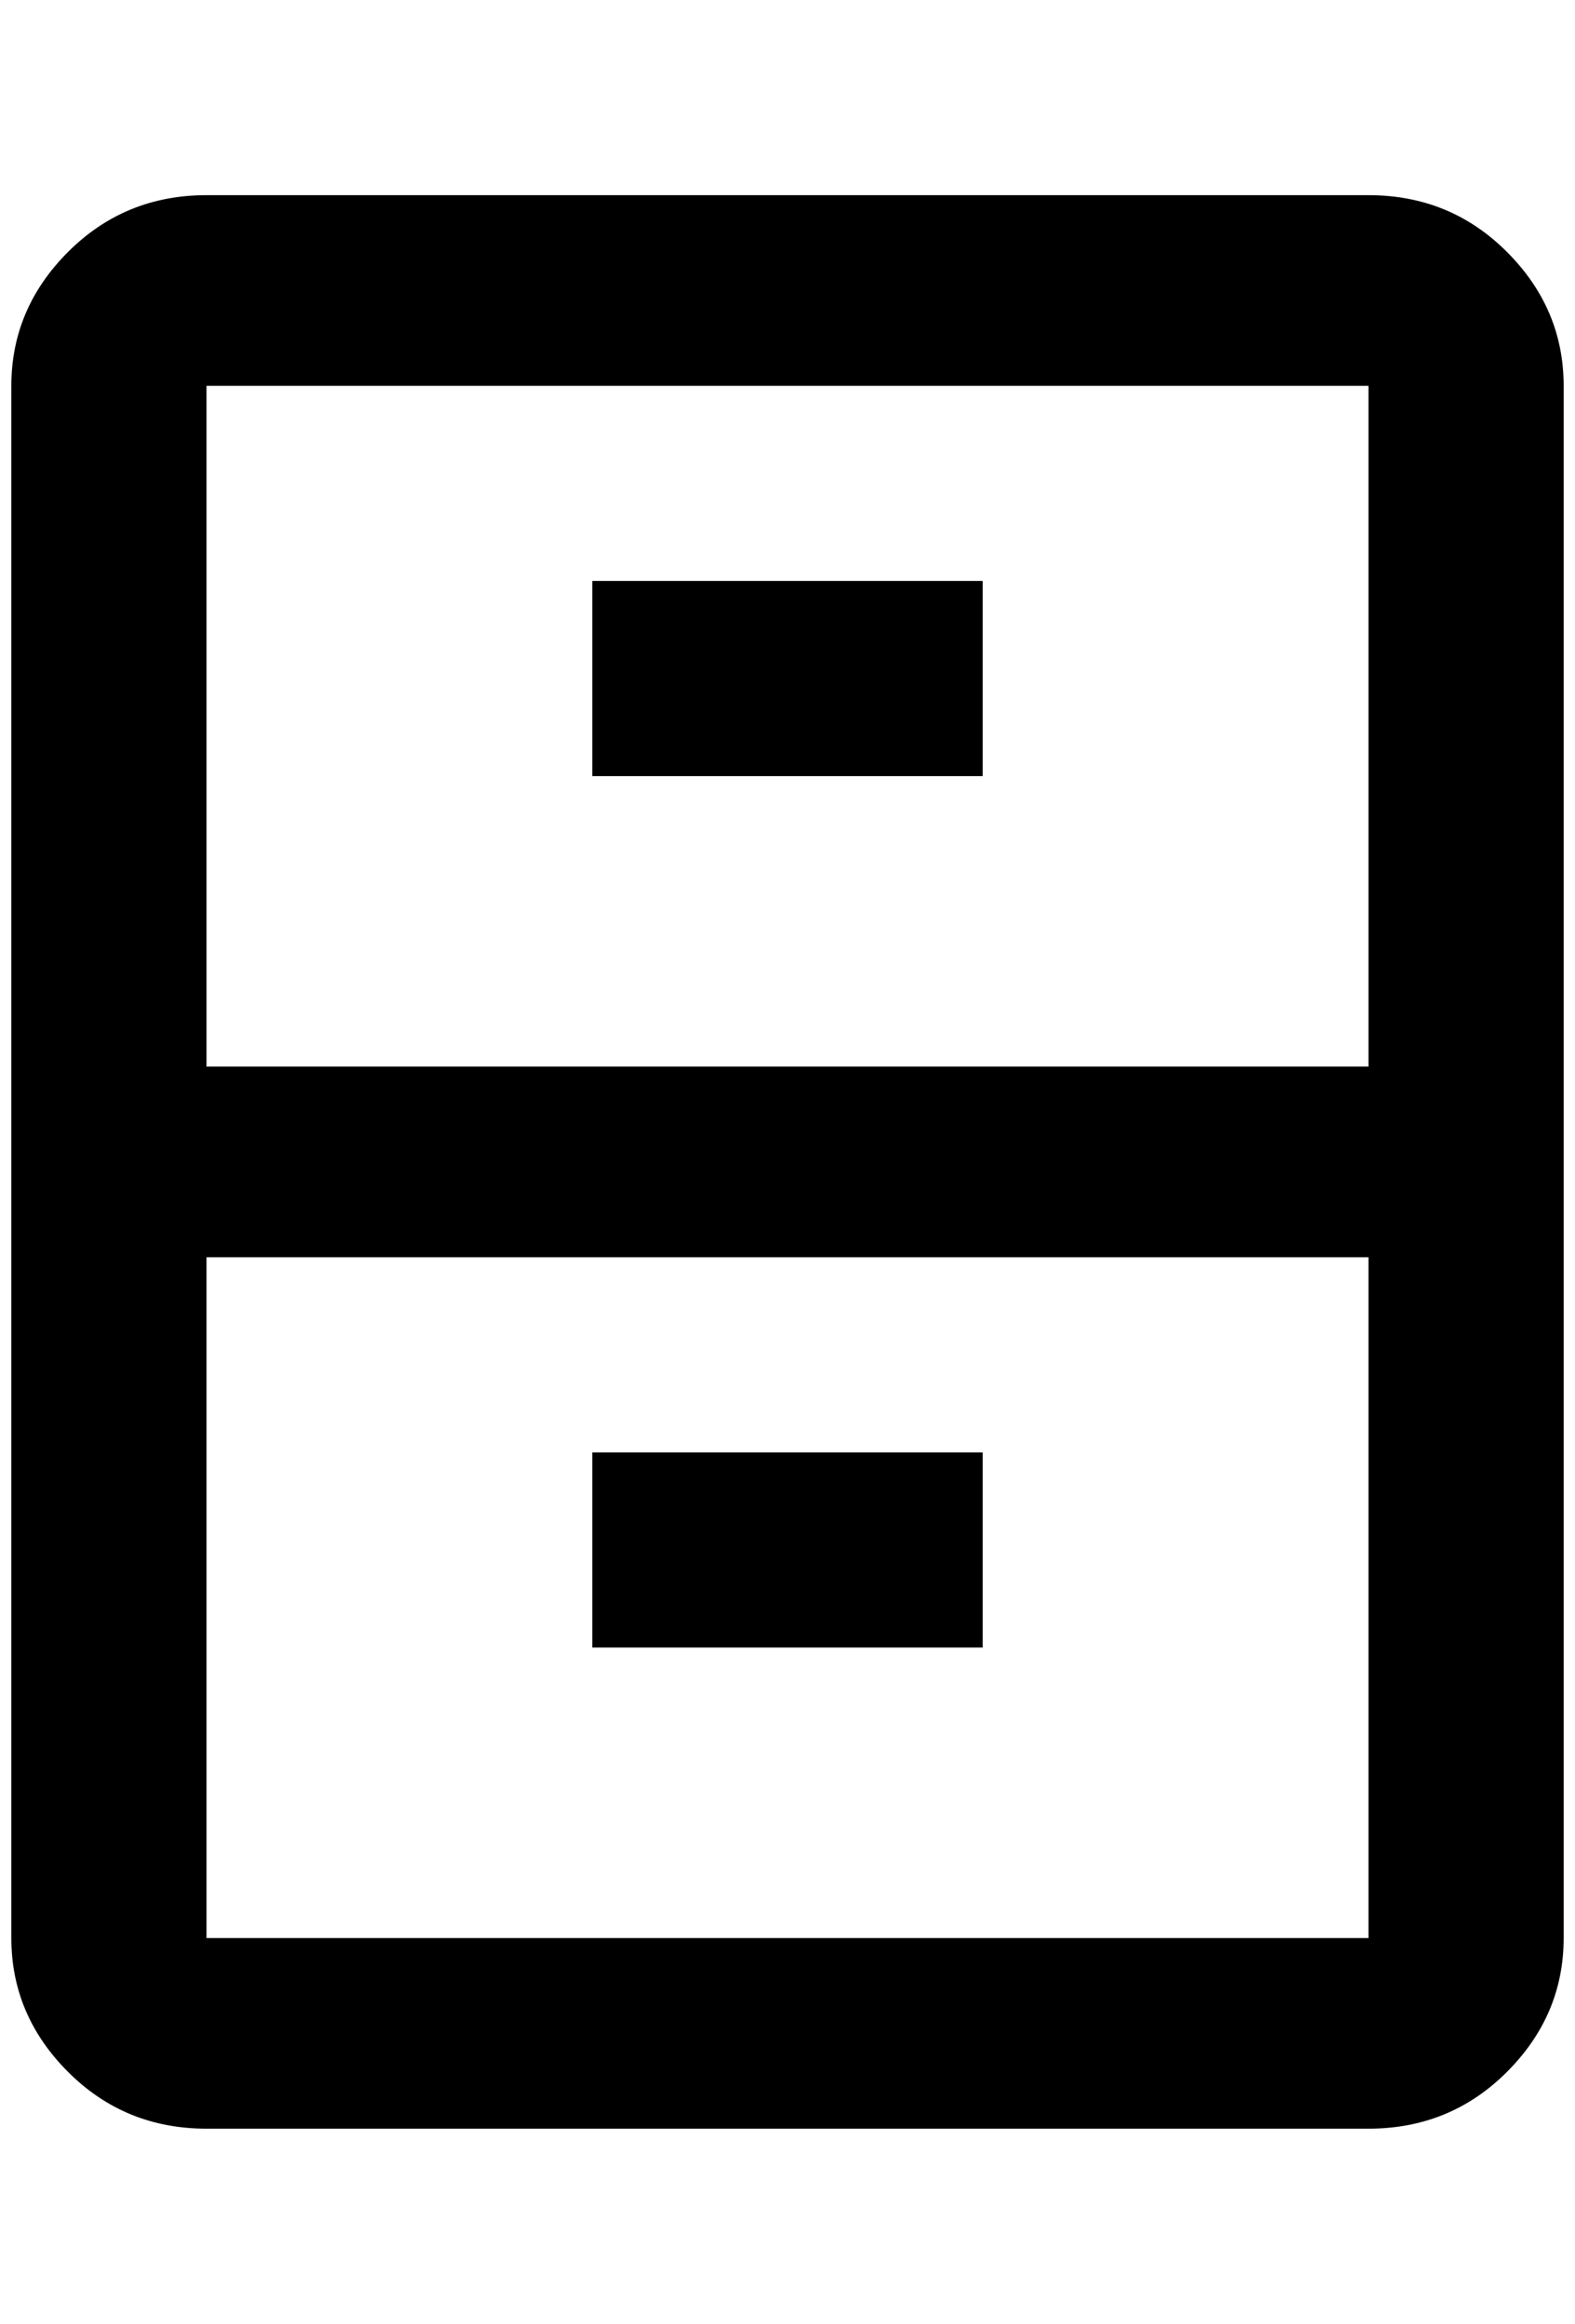 <?xml version="1.0" standalone="no"?>
<!DOCTYPE svg PUBLIC "-//W3C//DTD SVG 1.1//EN" "http://www.w3.org/Graphics/SVG/1.1/DTD/svg11.dtd" >
<svg xmlns="http://www.w3.org/2000/svg" xmlns:xlink="http://www.w3.org/1999/xlink" version="1.1" viewBox="-10 0 1388 2048">
   <path fill="currentColor"
d="M856 684h-344v-172h344v172zM1368 340v1368q0 68 -50 118t-122 50h-1024q-72 0 -122 -50t-50 -118v-1368q0 -68 50 -118t122 -50h1024q72 0 122 50t50 118zM1196 1108h-1024v600h1024v-600zM1196 340h-1024v600h1024v-600zM856 1280h-344v172h344v-172z" />
</svg>
